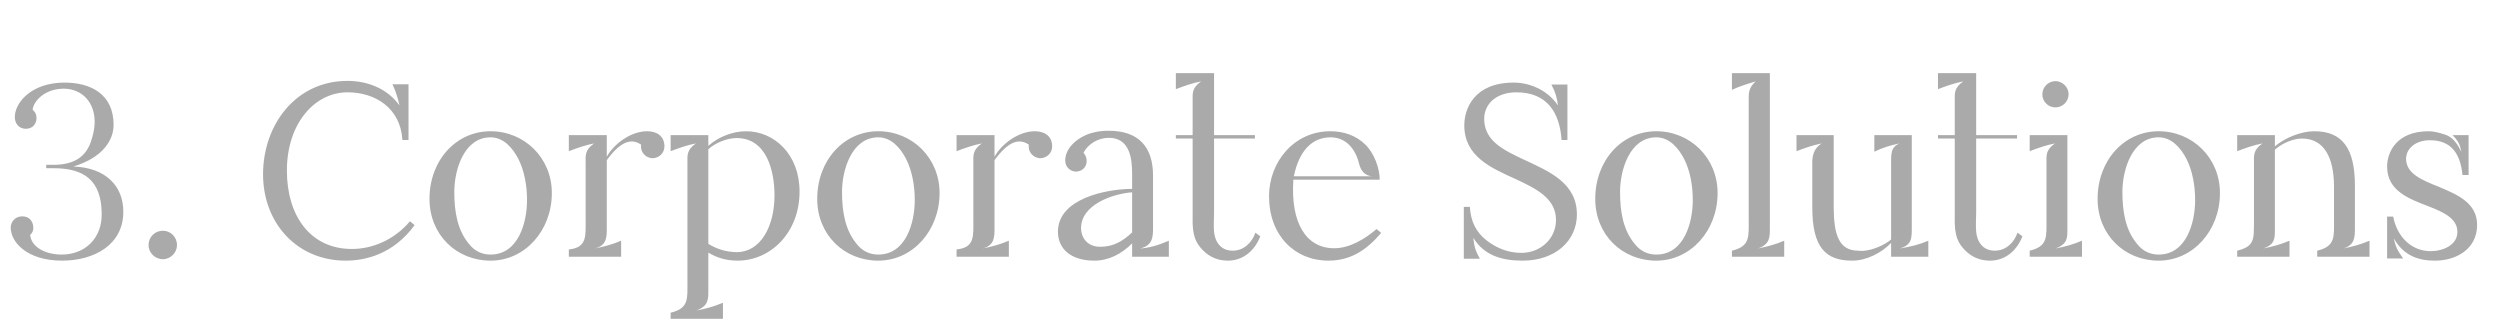 <svg width="185" height="24" viewBox="0 0 185 24" fill="none" xmlns="http://www.w3.org/2000/svg">
<path d="M4.59 19.288C6.966 19.288 9.126 18.118 9.126 15.67C9.126 13.798 7.866 12.412 5.436 12.322C7.668 11.638 8.406 10.324 8.406 9.244C8.406 6.958 6.714 6.112 4.77 6.112C2.286 6.112 1.062 7.642 1.098 8.704C1.116 9.136 1.386 9.514 1.89 9.532C2.466 9.532 2.7 9.118 2.7 8.74C2.7 8.47 2.628 8.326 2.412 8.11C2.502 7.444 3.348 6.562 4.716 6.562C6.048 6.562 7.074 7.57 7.002 9.172C6.984 9.55 6.894 9.982 6.732 10.468C6.39 11.476 5.634 12.196 3.96 12.196H3.42V12.448H3.96C6.21 12.448 7.488 13.33 7.524 15.76C7.578 17.632 6.282 18.838 4.572 18.838C3.33 18.838 2.304 18.262 2.232 17.38C2.394 17.236 2.466 17.074 2.466 16.858C2.466 16.588 2.34 15.994 1.602 16.012C1.08 16.03 0.792 16.462 0.792 16.84C0.792 17.902 1.98 19.288 4.59 19.288ZM10.992 18.136C10.992 18.694 11.46 19.18 12.053 19.18C12.63 19.18 13.098 18.694 13.098 18.136C13.098 17.542 12.63 17.074 12.053 17.074C11.46 17.074 10.992 17.542 10.992 18.136ZM25.586 19.288C27.062 19.288 29.114 18.802 30.68 16.66L30.338 16.372C29.204 17.722 27.602 18.424 26.036 18.424C22.976 18.424 21.23 15.976 21.23 12.628C21.23 9.118 23.3 6.832 25.712 6.832C27.782 6.832 29.636 8.002 29.78 10.36H30.23V6.238H29.042C29.294 6.76 29.438 7.246 29.564 7.804C28.664 6.562 27.224 5.986 25.712 5.986C21.86 5.986 19.466 9.262 19.466 12.898C19.466 16.498 21.968 19.288 25.586 19.288ZM36.3 19.288C38.838 19.288 40.836 17.074 40.836 14.284C40.836 11.674 38.802 9.712 36.3 9.712C33.744 9.712 31.782 11.872 31.782 14.716C31.782 17.38 33.78 19.288 36.3 19.288ZM33.618 14.194C33.618 12.574 34.338 10.162 36.3 10.162C37.254 10.162 37.938 10.936 38.37 11.782C38.802 12.646 39 13.726 39 14.806C39 16.48 38.352 18.838 36.3 18.838C35.67 18.838 35.13 18.586 34.716 18.064C33.852 17.038 33.618 15.688 33.618 14.194ZM42.094 18.46V19H45.964V17.812C45.334 18.082 44.686 18.262 44.002 18.388C44.92 18.172 44.902 17.524 44.902 16.858V11.854C45.316 11.296 45.982 10.468 46.756 10.468C46.972 10.468 47.206 10.54 47.44 10.702C47.368 11.224 47.728 11.656 48.25 11.71C48.754 11.71 49.168 11.35 49.168 10.828C49.168 10.036 48.556 9.712 47.89 9.712C46.63 9.712 45.37 10.72 44.902 11.602V10H42.094V11.188C42.706 10.954 43.318 10.738 43.966 10.612C43.264 11.098 43.336 11.53 43.336 12.016V16.192C43.336 17.47 43.462 18.316 42.094 18.46ZM51.499 10.612C50.797 11.098 50.87 11.53 50.87 12.016V20.782C50.87 22.096 50.995 22.816 49.627 23.14V23.59H53.498V22.402C52.867 22.672 52.219 22.852 51.535 22.978C52.453 22.636 52.417 22.114 52.417 21.448V18.694C53.047 19.072 53.731 19.288 54.578 19.288C57.008 19.288 59.167 17.236 59.167 14.176C59.167 11.404 57.278 9.712 55.208 9.712C54.2 9.712 53.138 10.144 52.417 10.792V10H49.627V11.188C50.239 10.954 50.852 10.738 51.499 10.612ZM52.417 11.044C52.922 10.576 53.803 10.216 54.505 10.216C56.737 10.216 57.313 12.646 57.313 14.464C57.313 16.768 56.27 18.658 54.523 18.658C53.731 18.658 52.993 18.406 52.417 18.046V11.044ZM64.992 19.288C67.53 19.288 69.528 17.074 69.528 14.284C69.528 11.674 67.494 9.712 64.992 9.712C62.436 9.712 60.474 11.872 60.474 14.716C60.474 17.38 62.472 19.288 64.992 19.288ZM62.31 14.194C62.31 12.574 63.03 10.162 64.992 10.162C65.946 10.162 66.63 10.936 67.062 11.782C67.494 12.646 67.692 13.726 67.692 14.806C67.692 16.48 67.044 18.838 64.992 18.838C64.362 18.838 63.822 18.586 63.408 18.064C62.544 17.038 62.31 15.688 62.31 14.194ZM70.786 18.46V19H74.656V17.812C74.026 18.082 73.378 18.262 72.694 18.388C73.612 18.172 73.594 17.524 73.594 16.858V11.854C74.008 11.296 74.674 10.468 75.448 10.468C75.664 10.468 75.898 10.54 76.132 10.702C76.06 11.224 76.42 11.656 76.942 11.71C77.446 11.71 77.86 11.35 77.86 10.828C77.86 10.036 77.248 9.712 76.582 9.712C75.322 9.712 74.062 10.72 73.594 11.602V10H70.786V11.188C71.398 10.954 72.01 10.738 72.658 10.612C71.956 11.098 72.028 11.53 72.028 12.016V16.192C72.028 17.47 72.154 18.316 70.786 18.46ZM78.287 17.146C78.287 18.352 79.169 19.288 80.987 19.288C82.049 19.288 83.003 18.784 83.777 18.01V19H86.495V17.812C85.721 18.154 85.001 18.352 84.371 18.388C85.289 18.172 85.325 17.542 85.325 16.876V13.042C85.343 10.864 84.245 9.676 82.049 9.676C81.347 9.676 80.789 9.802 80.375 9.982C79.511 10.36 78.827 11.062 78.827 11.872C78.827 12.286 79.097 12.646 79.583 12.7C80.015 12.7 80.357 12.448 80.411 11.998C80.429 11.782 80.375 11.512 80.177 11.314C80.519 10.63 81.293 10.198 82.049 10.198C83.615 10.198 83.777 11.746 83.777 12.862V13.978C81.905 13.978 78.287 14.68 78.287 17.146ZM79.997 16.93C79.961 15.148 82.337 14.338 83.777 14.23V17.2C83.057 17.866 82.391 18.262 81.401 18.262C80.663 18.262 80.051 17.812 79.997 16.93ZM88.885 6.022C88.183 6.508 88.255 6.94 88.255 7.426V10H87.013V10.252H88.255V15.994C88.201 17.524 88.543 18.028 89.011 18.514C89.516 19.036 90.145 19.288 90.865 19.288C91.999 19.288 92.864 18.532 93.26 17.488L92.9 17.218C92.647 17.956 92.035 18.55 91.225 18.55C90.775 18.55 90.433 18.388 90.2 18.1C89.731 17.524 89.822 16.822 89.84 15.742V10.252H92.864V10H89.84V5.41H87.013V6.598C87.626 6.364 88.237 6.148 88.885 6.022ZM93.909 14.518C93.909 17.434 95.817 19.288 98.301 19.288C99.975 19.288 101.145 18.478 102.207 17.236L101.865 16.948C101.055 17.65 99.903 18.37 98.733 18.37C96.627 18.37 95.493 16.462 95.709 13.294H102.099C102.099 12.484 101.703 11.332 101.019 10.684C100.353 10.036 99.453 9.712 98.445 9.712C95.745 9.712 93.909 11.998 93.909 14.518ZM98.463 10.162C99.633 10.162 100.317 11.062 100.569 12.106C100.713 12.682 101.019 12.988 101.505 13.042H95.745C96.123 11.188 97.077 10.162 98.463 10.162ZM108.321 15.31V19.144H109.509C109.185 18.568 109.095 18.262 109.023 17.596C109.833 18.928 111.183 19.288 112.677 19.288C115.053 19.288 116.691 17.848 116.691 15.868C116.691 13.564 114.675 12.7 112.857 11.854C111.273 11.116 109.923 10.468 109.833 8.938C109.761 7.714 110.715 6.832 112.209 6.832C114.459 6.832 115.413 8.29 115.557 10.36H115.989V6.256H114.801C115.089 6.796 115.215 7.192 115.287 7.804C114.585 6.742 113.307 6.112 112.011 6.112C109.077 6.112 108.357 8.056 108.357 9.28C108.357 11.566 110.337 12.43 112.137 13.24C113.667 13.96 115.143 14.662 115.143 16.282C115.143 17.668 113.991 18.712 112.587 18.712C111.633 18.712 110.787 18.388 110.013 17.794C109.239 17.2 108.825 16.372 108.771 15.31H108.321ZM122.566 19.288C125.104 19.288 127.102 17.074 127.102 14.284C127.102 11.674 125.068 9.712 122.566 9.712C120.01 9.712 118.048 11.872 118.048 14.716C118.048 17.38 120.046 19.288 122.566 19.288ZM119.884 14.194C119.884 12.574 120.604 10.162 122.566 10.162C123.52 10.162 124.204 10.936 124.636 11.782C125.068 12.646 125.266 13.726 125.266 14.806C125.266 16.48 124.618 18.838 122.566 18.838C121.936 18.838 121.396 18.586 120.982 18.064C120.118 17.038 119.884 15.688 119.884 14.194ZM128.162 6.652C128.666 6.4 129.386 6.184 129.926 6.022C129.368 6.508 129.404 6.94 129.404 7.426V16.192C129.404 17.506 129.53 18.226 128.162 18.55V19H132.032V17.812C131.402 18.082 130.754 18.262 130.07 18.388C130.988 18.1 130.97 17.524 130.97 16.858C130.97 9.226 130.97 5.41 130.97 5.41H128.162V6.652ZM134.812 10.612C134.02 11.098 134.11 11.908 134.11 12.34V15.364C134.11 18.334 135.118 19.288 137.062 19.288C138.124 19.288 139.24 18.712 139.942 17.974V19H142.696V17.812C142.084 18.082 141.382 18.262 140.572 18.388C141.526 18.118 141.472 17.614 141.472 16.624V10H138.7V11.224C139.294 10.936 139.924 10.738 140.572 10.612C139.87 10.918 139.942 11.368 139.942 12.538V17.722C139.546 18.064 138.592 18.568 137.71 18.568C137.656 18.568 137.584 18.55 137.512 18.55C136.09 18.55 135.694 17.38 135.694 15.31V10H132.94V11.188C133.552 10.954 134.164 10.738 134.812 10.612ZM145.282 6.022C144.58 6.508 144.652 6.94 144.652 7.426V10H143.41V10.252H144.652V15.994C144.598 17.524 144.94 18.028 145.408 18.514C145.912 19.036 146.542 19.288 147.262 19.288C148.396 19.288 149.26 18.532 149.656 17.488L149.296 17.218C149.044 17.956 148.432 18.55 147.622 18.55C147.172 18.55 146.83 18.388 146.596 18.1C146.128 17.524 146.218 16.822 146.236 15.742V10.252H149.26V10H146.236V5.41H143.41V6.598C144.022 6.364 144.634 6.148 145.282 6.022ZM150.197 10V11.188C150.809 10.954 151.421 10.738 152.069 10.612C151.367 11.098 151.439 11.53 151.439 12.016V16.192C151.439 17.506 151.565 18.226 150.197 18.55V19H154.067V17.812C153.437 18.082 152.789 18.262 152.105 18.388C153.041 18.046 152.987 17.56 152.987 16.858V10H150.197ZM151.133 6.976C151.133 7.516 151.565 7.948 152.105 7.948C152.627 7.948 153.077 7.516 153.077 6.976C153.077 6.454 152.627 6.004 152.105 6.004C151.565 6.004 151.133 6.454 151.133 6.976ZM159.74 19.288C162.278 19.288 164.276 17.074 164.276 14.284C164.276 11.674 162.242 9.712 159.74 9.712C157.184 9.712 155.222 11.872 155.222 14.716C155.222 17.38 157.22 19.288 159.74 19.288ZM157.058 14.194C157.058 12.574 157.778 10.162 159.74 10.162C160.694 10.162 161.378 10.936 161.81 11.782C162.242 12.646 162.44 13.726 162.44 14.806C162.44 16.48 161.792 18.838 159.74 18.838C159.11 18.838 158.57 18.586 158.156 18.064C157.292 17.038 157.058 15.688 157.058 14.194ZM169.422 19V17.812C168.792 18.082 168.144 18.262 167.46 18.388C168.396 18.1 168.342 17.578 168.342 16.858V11.08C168.828 10.63 169.674 10.252 170.34 10.252C171.996 10.252 172.698 11.674 172.716 13.744V16.192C172.716 17.506 172.842 18.226 171.474 18.55V19H175.344V17.812C174.714 18.082 174.066 18.262 173.382 18.388C174.246 18.154 174.264 17.578 174.264 16.858V13.744C174.264 10.99 173.346 9.712 171.258 9.712C170.25 9.712 169.062 10.216 168.342 10.828V10H165.552V11.188C166.164 10.954 166.776 10.738 167.424 10.612C166.722 11.098 166.794 11.53 166.794 12.016V16.192C166.794 16.57 166.794 16.93 166.776 17.272C166.74 17.974 166.47 18.334 165.552 18.55V19H169.422ZM176.646 12.322C176.646 14.14 178.284 14.716 179.724 15.274C180.84 15.706 181.848 16.174 181.848 17.164C181.848 18.136 180.786 18.586 179.868 18.586C178.446 18.586 177.384 17.524 177.096 16.03H176.646V19.126H177.834C177.474 18.622 177.258 18.28 177.15 17.65C177.888 18.946 178.986 19.288 180.192 19.288C181.722 19.288 183.306 18.46 183.306 16.642C183.306 15.022 181.866 14.41 180.498 13.834C179.238 13.33 178.05 12.862 178.05 11.746C178.05 11.026 178.716 10.378 179.814 10.378C181.38 10.378 182.064 11.35 182.226 12.952H182.676V10H181.488C181.884 10.396 182.046 10.684 182.136 11.242C181.83 10.558 181.434 10.126 180.948 9.964C180.462 9.802 180.048 9.712 179.724 9.712C177.294 9.712 176.646 11.314 176.646 12.322Z" fill="#AAAAAA"/>
</svg>
